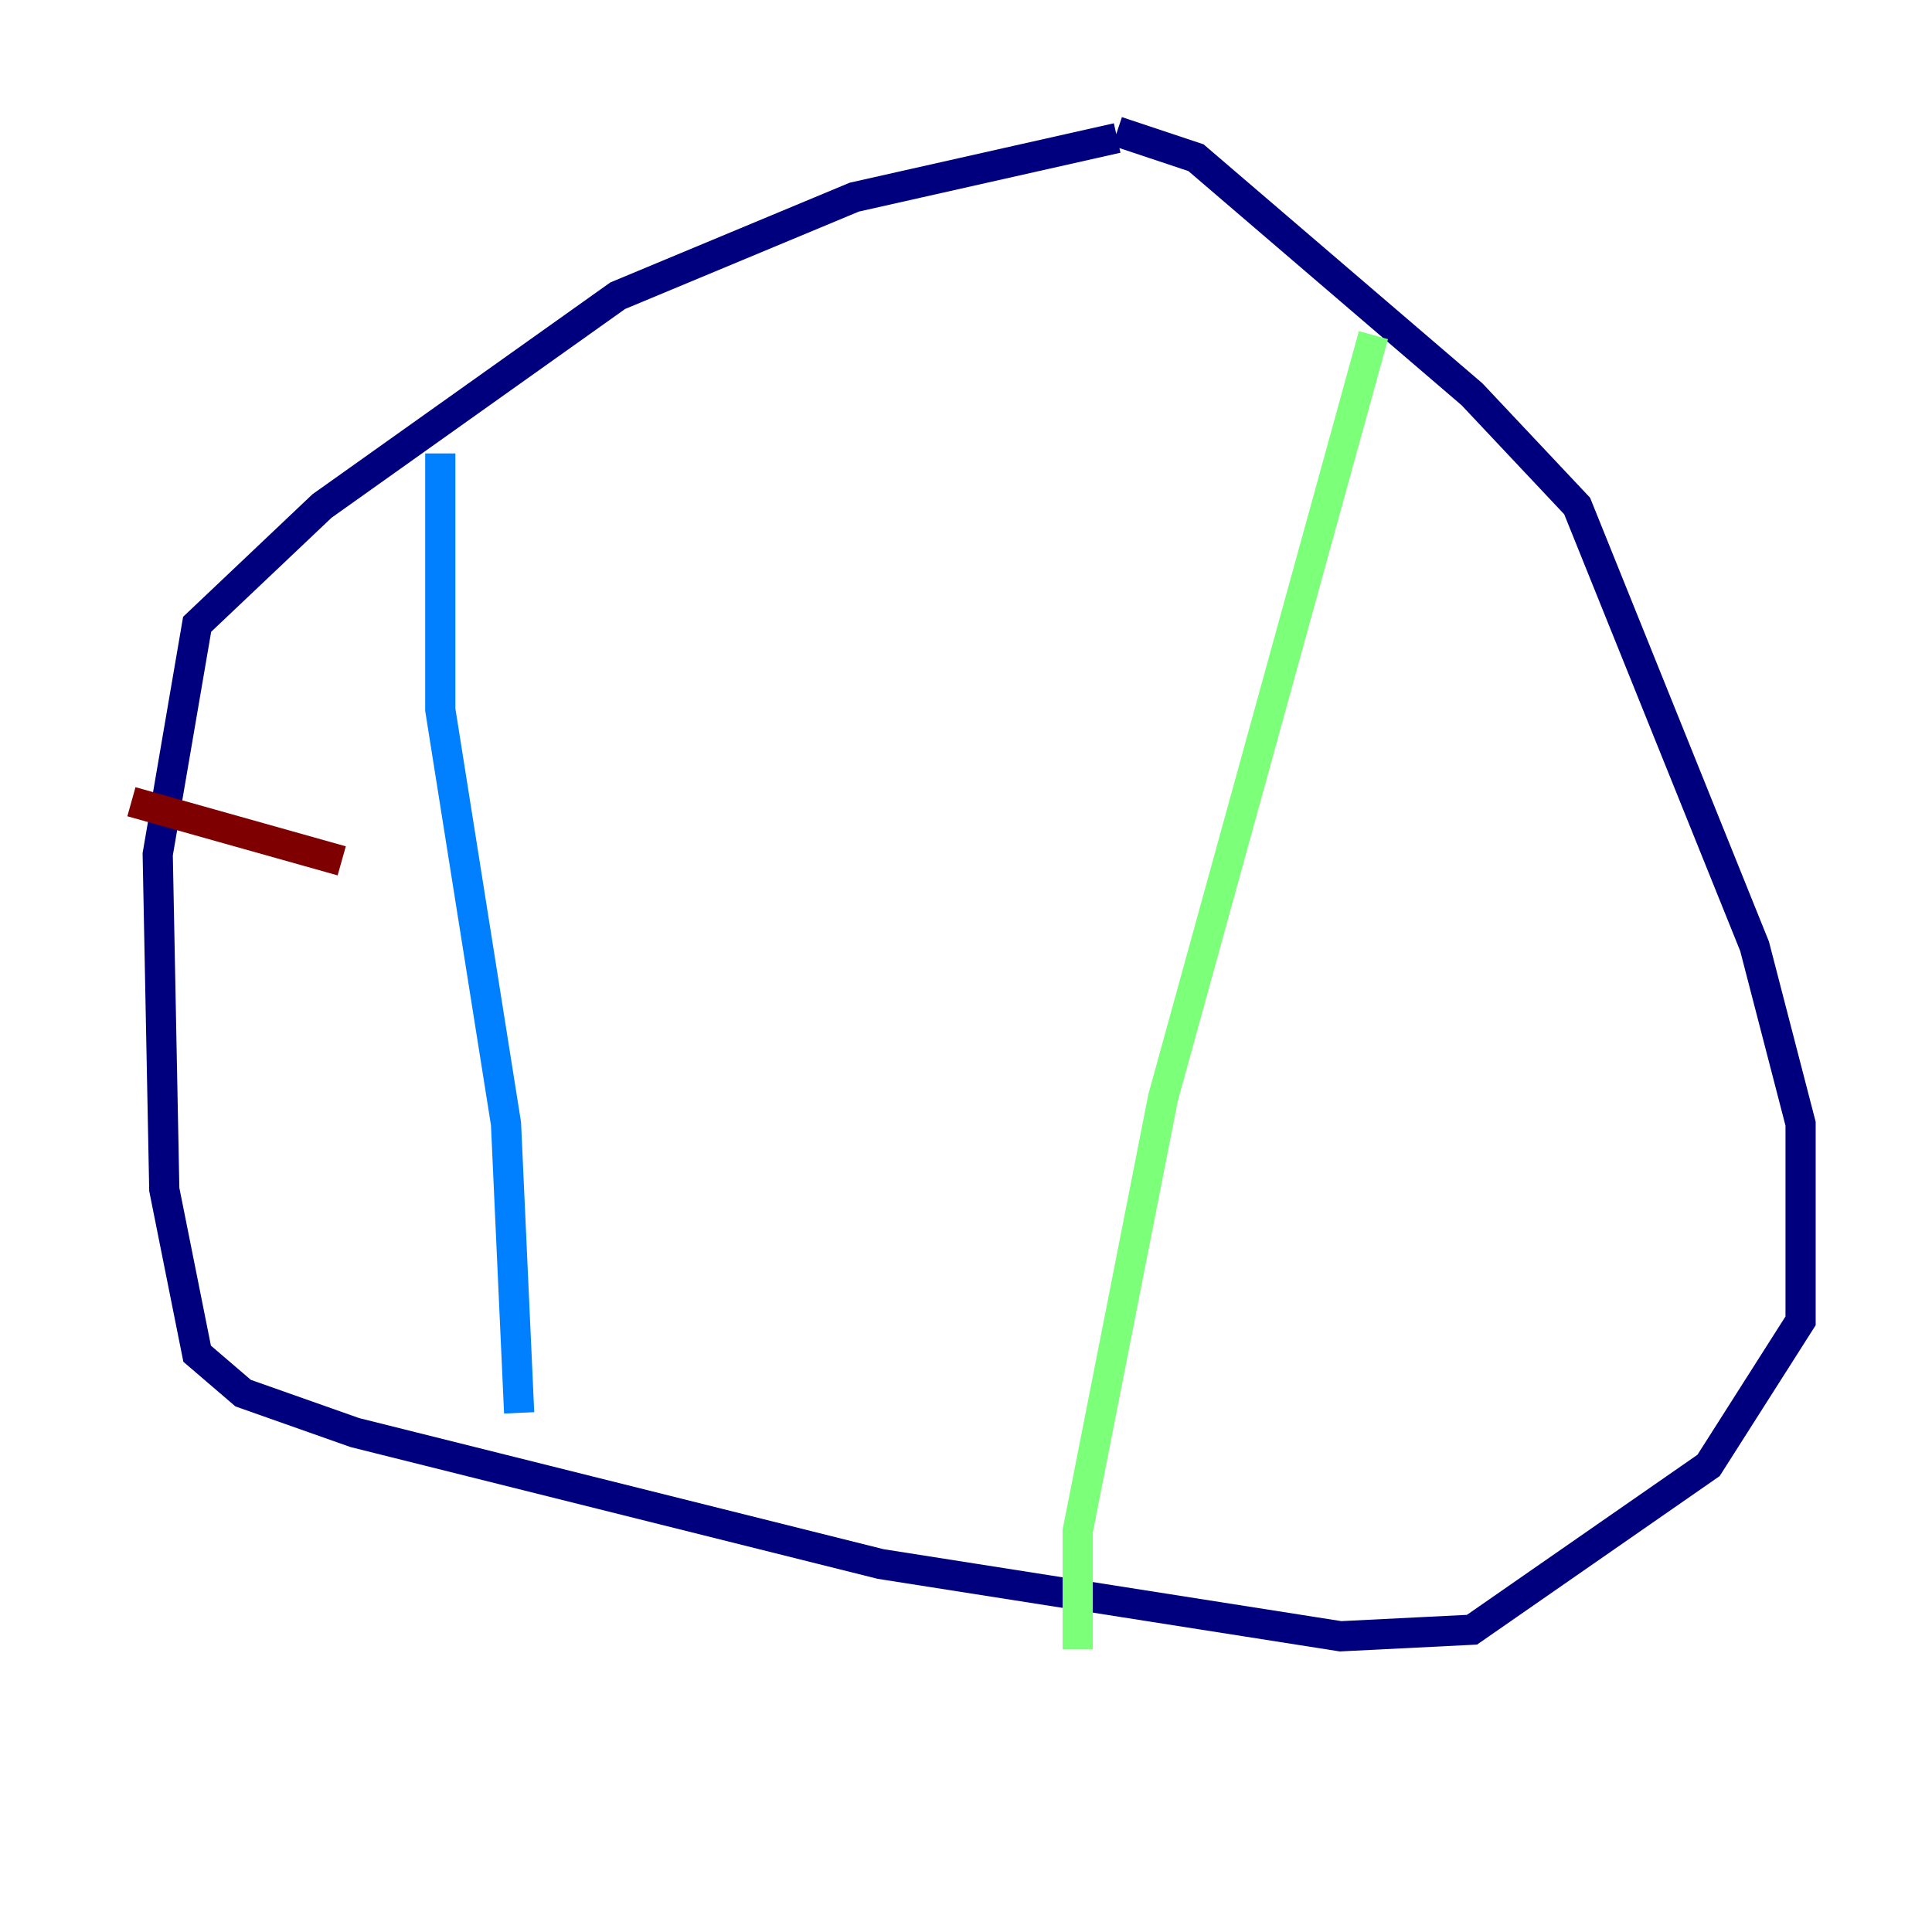 <?xml version="1.0" encoding="utf-8" ?>
<svg baseProfile="tiny" height="128" version="1.2" viewBox="0,0,128,128" width="128" xmlns="http://www.w3.org/2000/svg" xmlns:ev="http://www.w3.org/2001/xml-events" xmlns:xlink="http://www.w3.org/1999/xlink"><defs /><polyline fill="none" points="74.014,9.143 56.599,13.061 40.925,19.592 21.333,33.524 13.061,41.361 10.449,56.599 10.884,78.803 13.061,89.687 16.109,92.299 23.51,94.912 58.34,103.619 88.816,108.408 97.524,107.973 113.197,97.088 119.293,87.51 119.293,74.449 116.245,62.694 104.49,33.524 97.524,26.122 79.238,10.449 74.014,8.707" stroke="#00007f" stroke-width="2" /><polyline fill="none" points="29.17,30.041 29.17,47.02 33.524,74.449 34.395,93.605" stroke="#0080ff" stroke-width="2" /><polyline fill="none" points="90.993,22.204 77.061,72.707 71.401,101.442 71.401,109.279" stroke="#7cff79" stroke-width="2" /><polyline fill="none" points="8.707,53.116 8.707,53.116" stroke="#ff9400" stroke-width="2" /><polyline fill="none" points="8.707,53.116 22.64,57.034" stroke="#7f0000" stroke-width="2" /></svg>